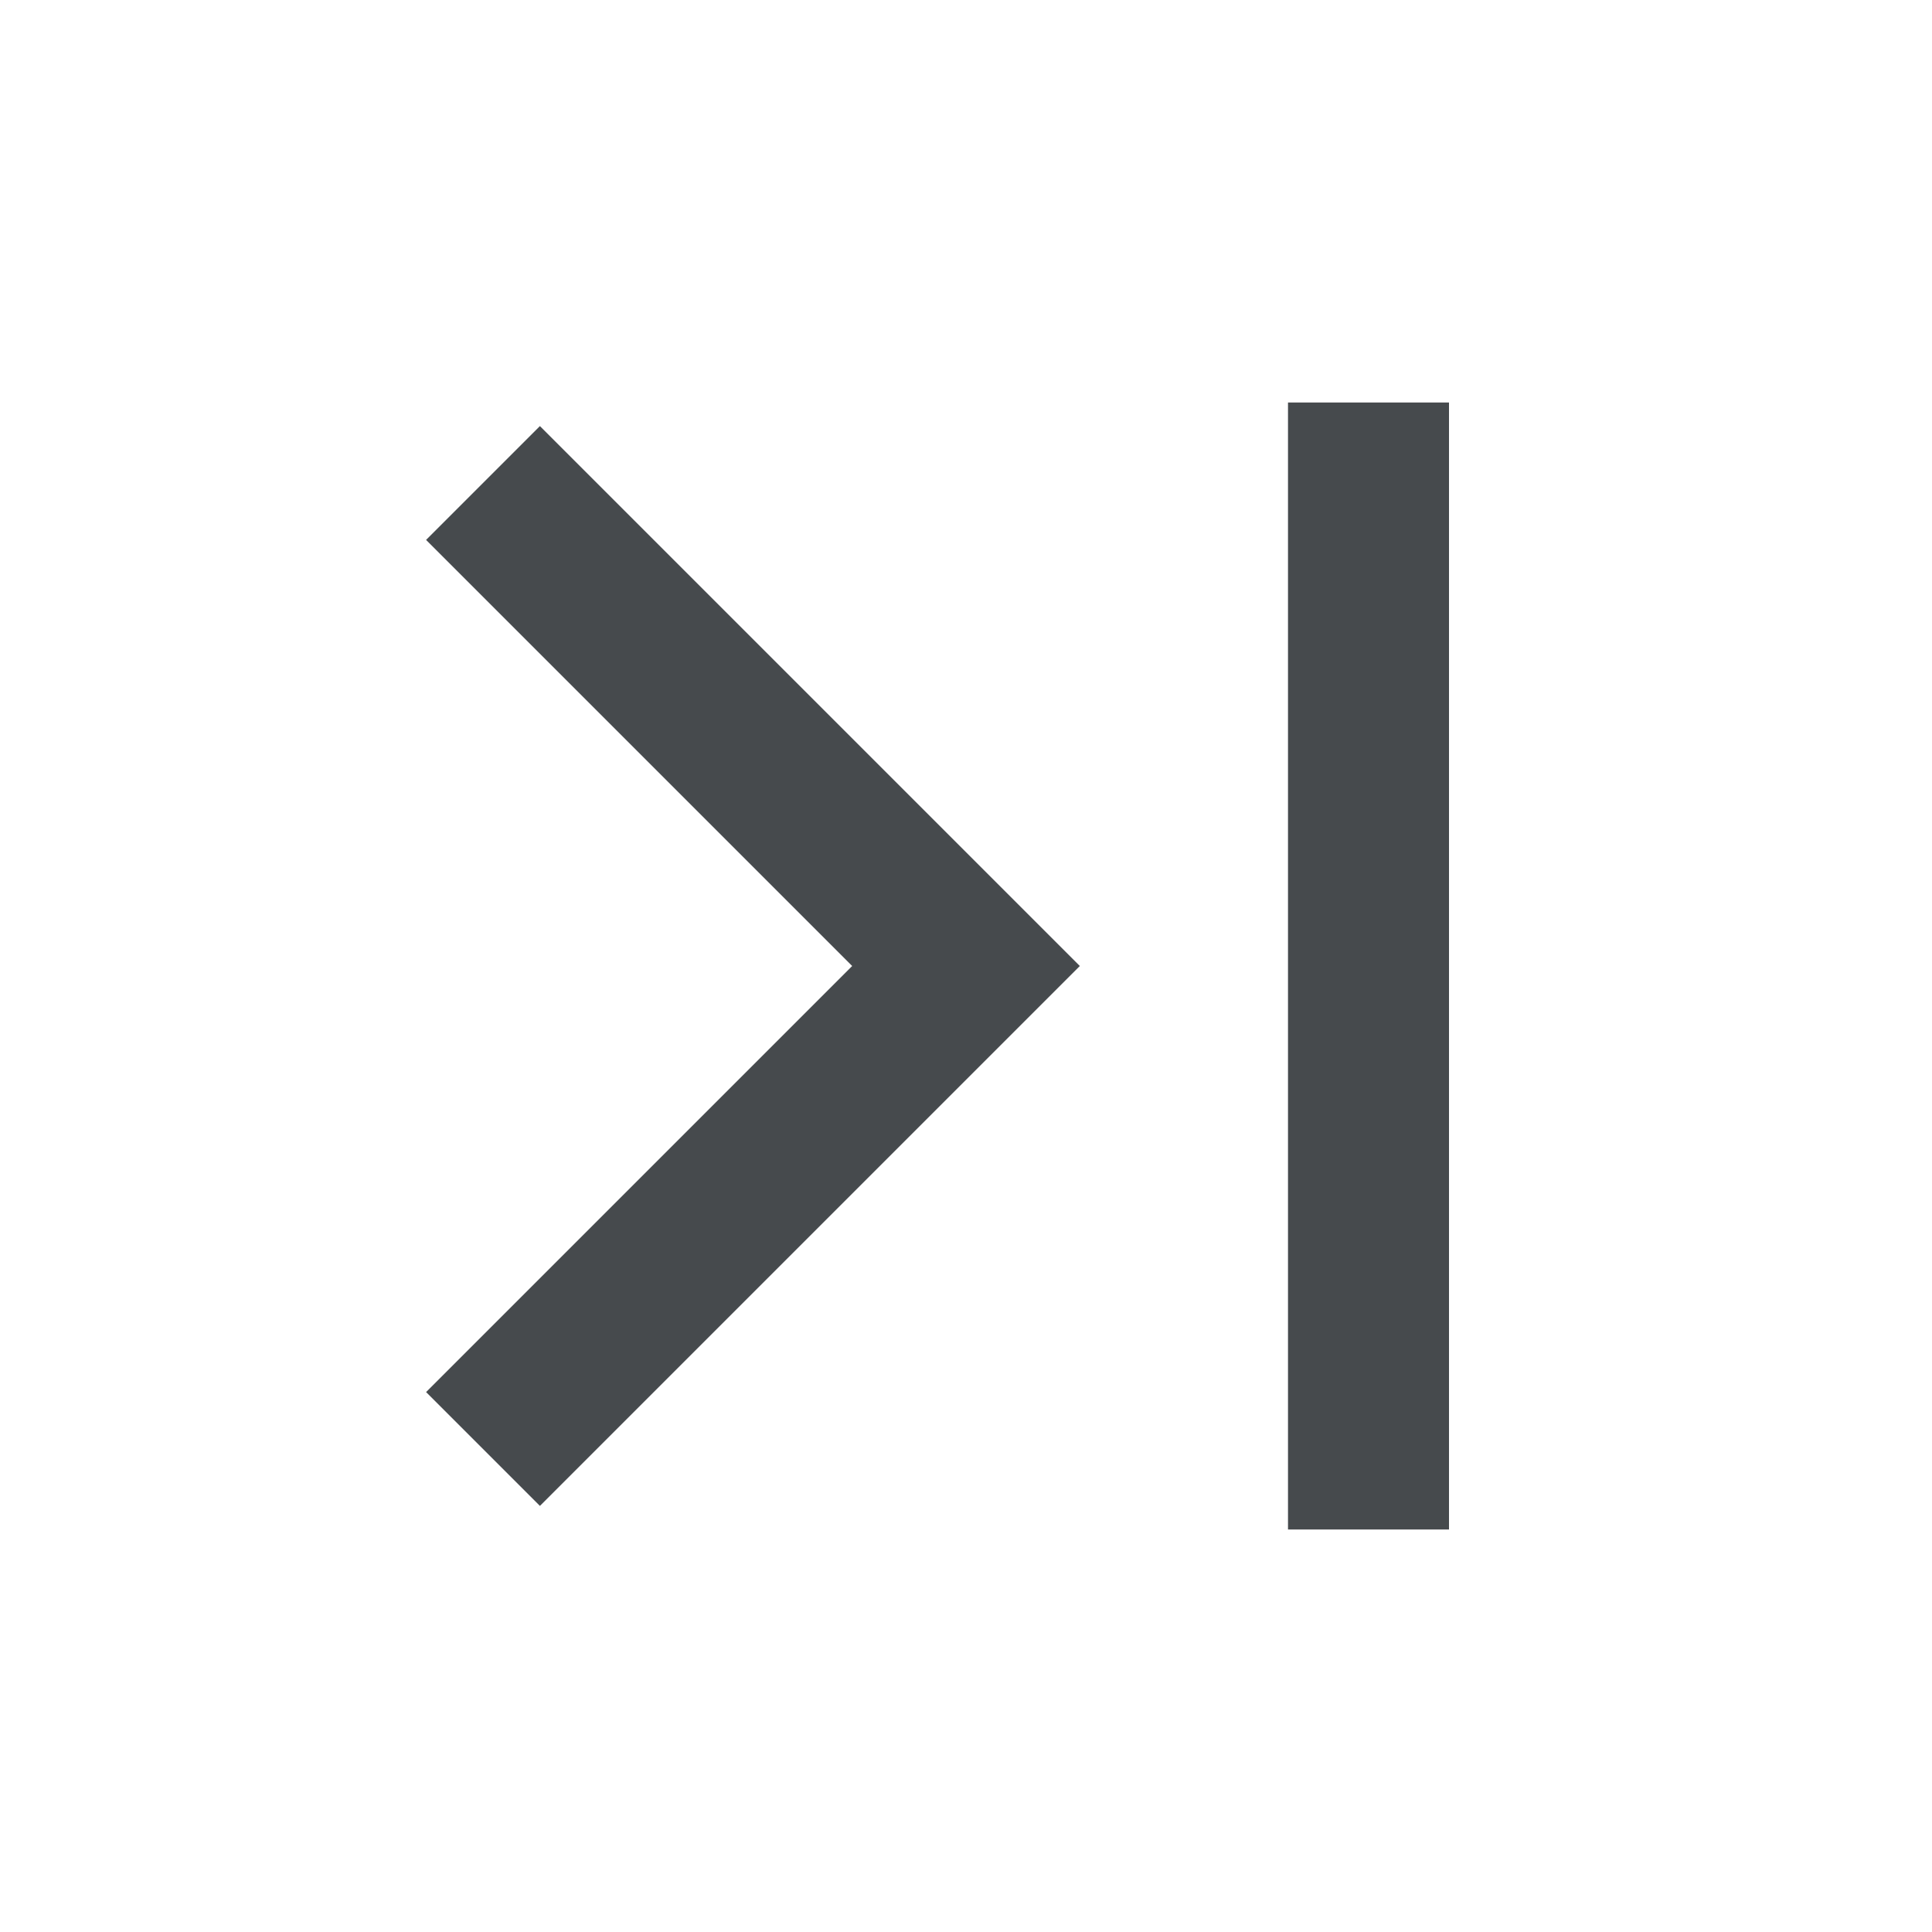 <svg width="24" height="24" viewBox="0 0 24 24" fill="none" xmlns="http://www.w3.org/2000/svg">
<path d="M18 5H16V19H18V5Z" fill="#464A4D"/>
<path d="M5.293 6.707L10.586 12L5.293 17.293L6.707 18.707L13.414 12L6.707 5.293L5.293 6.707Z" fill="#464A4D"/>
</svg>
